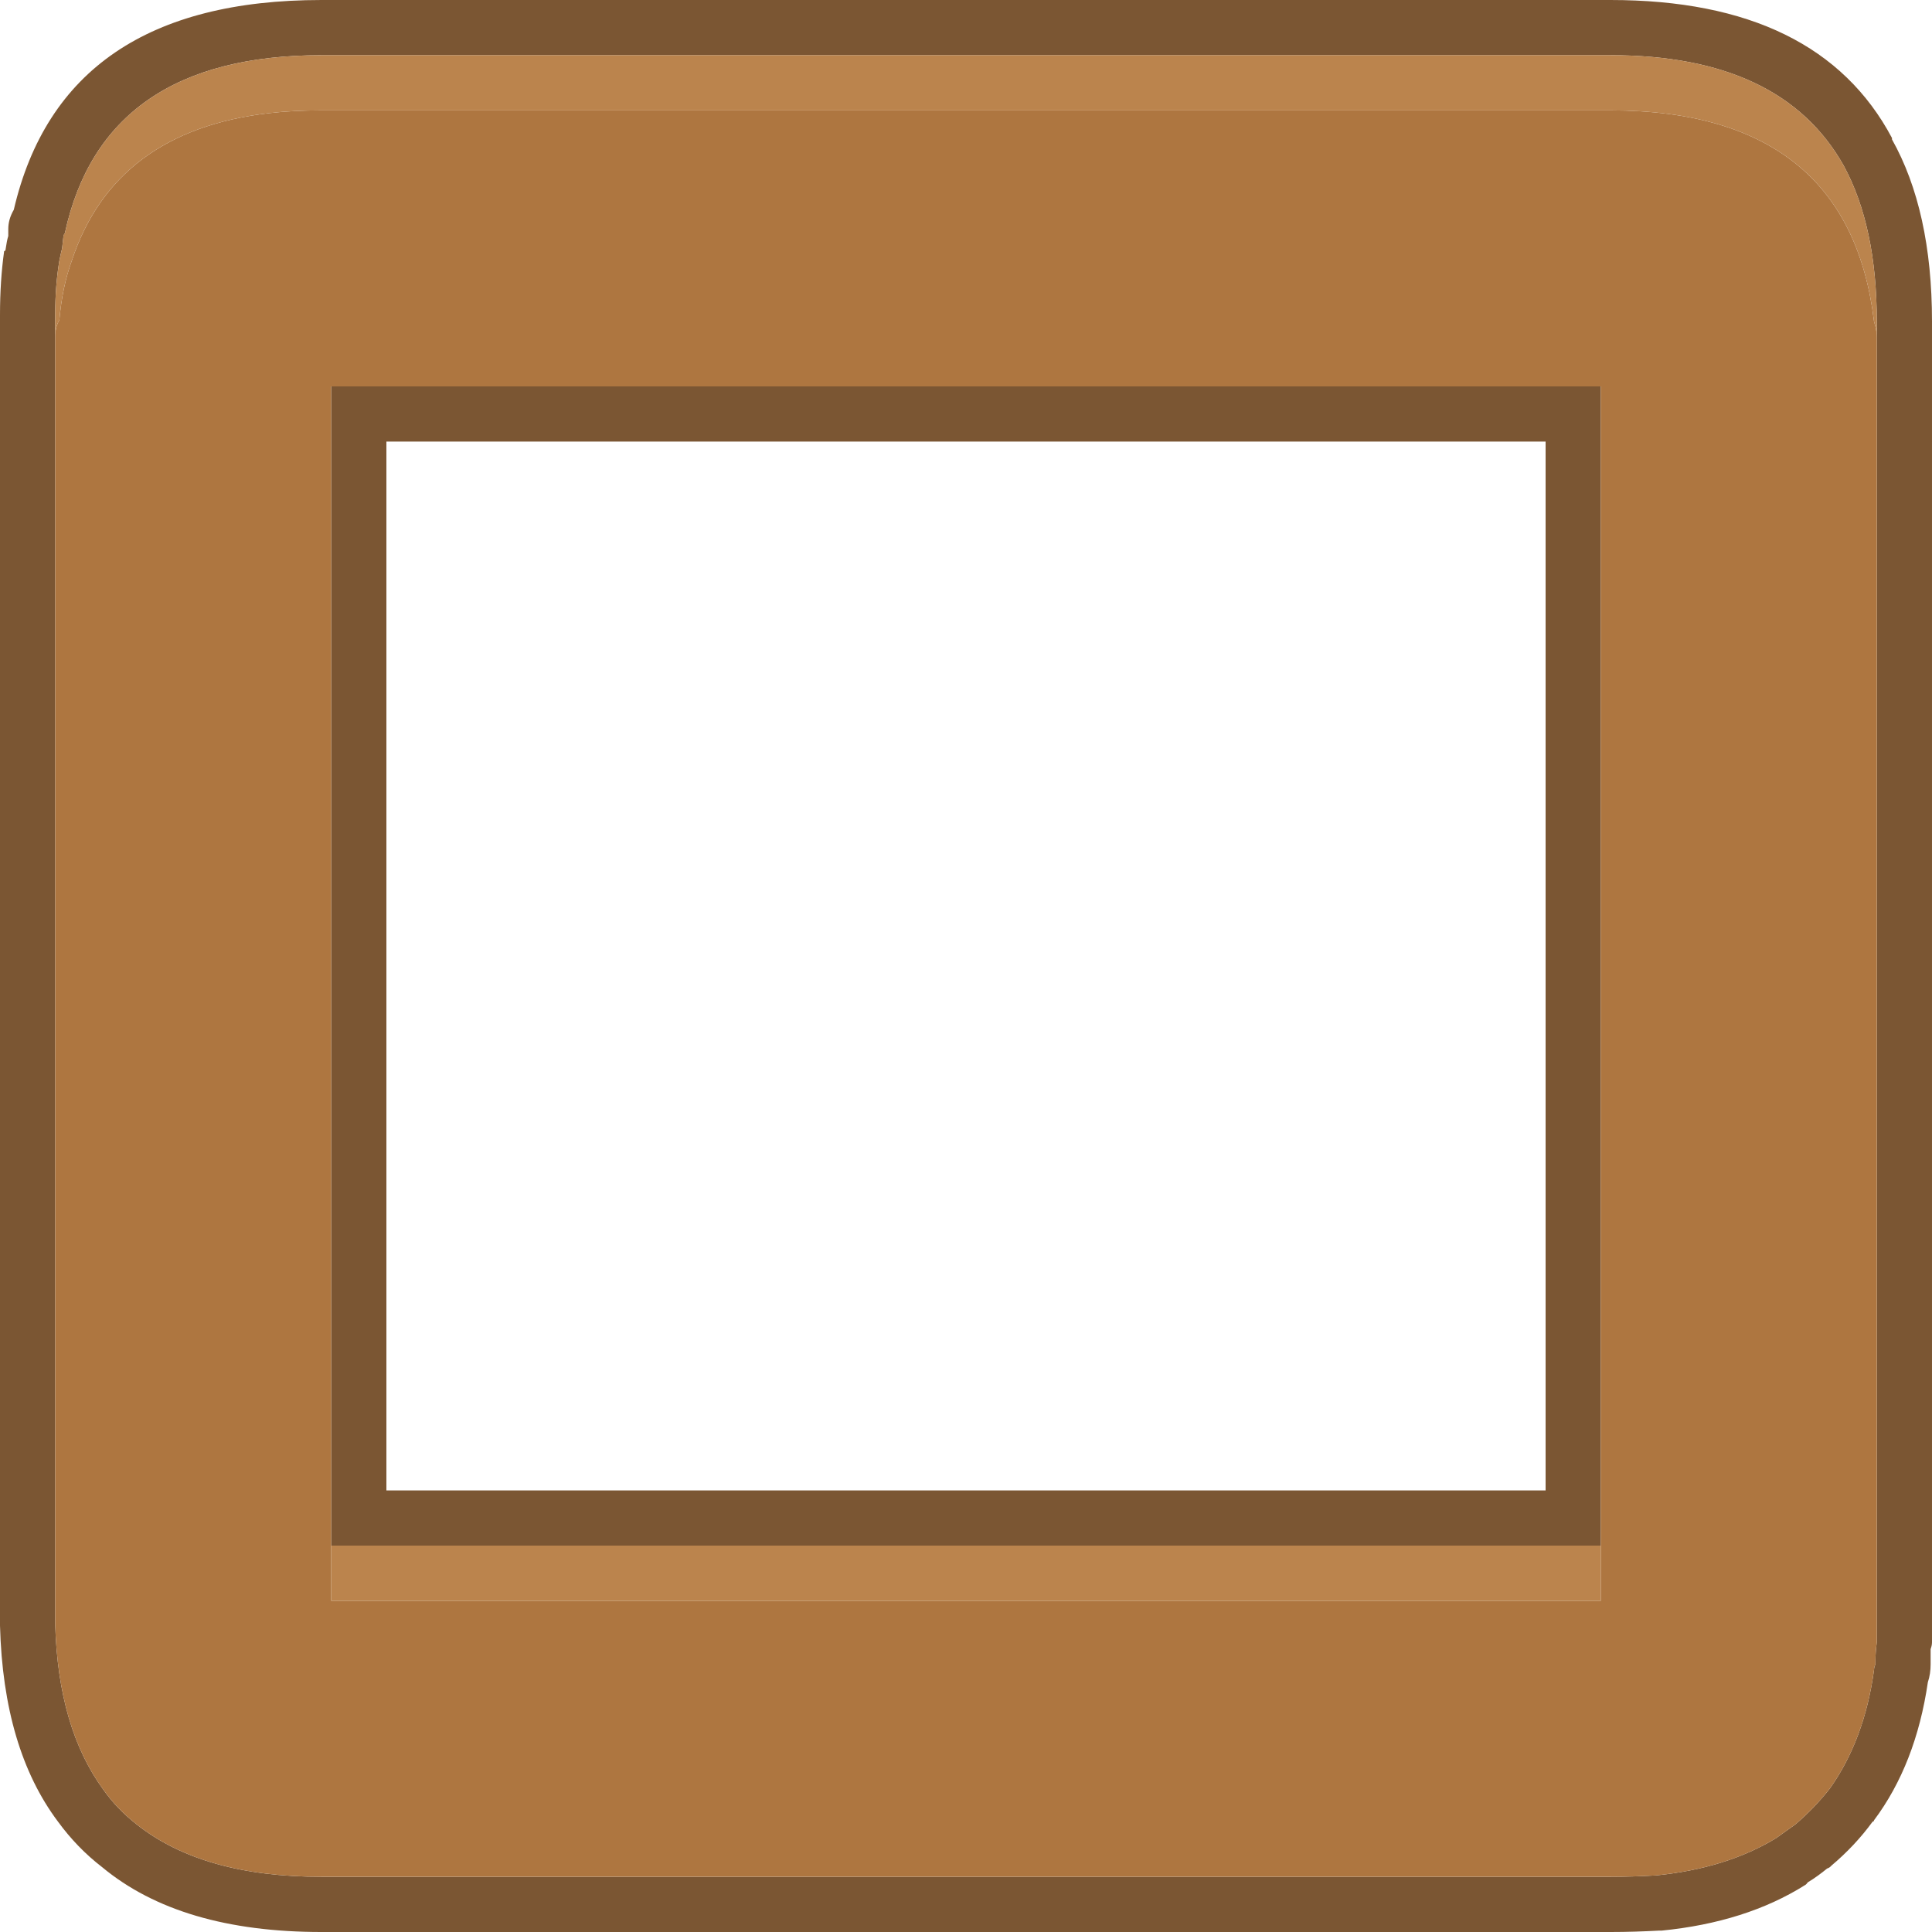 <?xml version="1.0" encoding="UTF-8"?><svg id="Calque_2" xmlns="http://www.w3.org/2000/svg" viewBox="0 0 70 70"><g id="Calque_1-2"><g id="Layer0_1_FILL"><path d="M68.55,5.05v-.05C66.78,1.67,63.38,0,58.35,0H11.65C5.4,0,1.68,2.53.5,7.6c-.14.24-.2.47-.2.7,0,.05,0,.08,0,.1v.15c-.02.07-.04.14-.05.2-.02.1-.03.2-.05.3,0,.03-.02.04-.05.05C.05,9.82,0,10.58,0,11.4v47.5c.08,2.98.78,5.34,2.1,7.1.46.63.99,1.18,1.6,1.65h0c1.89,1.57,4.54,2.35,7.95,2.35h46.7c.61,0,1.19-.02,1.75-.05.04,0,.07,0,.1,0,2.03-.2,3.77-.75,5.2-1.65.04-.02.07-.06.1-.1.25-.15.48-.32.7-.5.06-.02.11-.05.15-.1.57-.48,1.07-1.01,1.5-1.6.03,0,.05-.02.05-.05,1.01-1.35,1.66-3.02,1.95-5,.07-.21.1-.42.1-.65,0-.03,0-.07,0-.1,0-.14,0-.29,0-.45.03-.08.05-.16.05-.25V11.65c0-2.69-.49-4.89-1.45-6.6M68,11.65v47.85c-.03.23-.05.47-.05.7,0,.03,0,.07,0,.1-.03.07-.05.13-.05.2-.23,1.7-.77,3.13-1.6,4.3-.37.47-.78.9-1.25,1.3-.23.17-.47.33-.7.5-1.2.73-2.65,1.18-4.35,1.35-.53.03-1.08.05-1.65.05H11.65c-2.87,0-5.1-.63-6.7-1.9-.47-.37-.87-.78-1.2-1.25-1.1-1.5-1.68-3.5-1.75-6V11.4c0-.7.05-1.35.15-1.95.03-.17.07-.32.1-.45l.05-.45s.02-.07.05-.1c.93-4.3,4.03-6.45,9.3-6.45h46.7c4.13,0,6.95,1.33,8.45,4,.8,1.47,1.2,3.35,1.2,5.65M58,55.5V14H12v42h46v-.5M56,16v38H14V16h42Z" fill="#7b5633"/><path d="M65.15,6c-1.6-1.33-3.87-2-6.8-2H11.65c-.67,0-1.3.03-1.9.1-3.73.43-6.12,2.22-7.15,5.35-.23.63-.38,1.35-.45,2.15-.1.16-.15.36-.15.6v46.65c.07,2.5.65,4.5,1.75,6,.33.47.73.88,1.2,1.25,1.6,1.27,3.83,1.9,6.7,1.9h46.7c.57,0,1.12-.02,1.65-.05,1.7-.17,3.15-.62,4.35-1.35.23-.17.47-.33.7-.5.47-.4.88-.83,1.25-1.3.83-1.17,1.37-2.6,1.6-4.3,0-.07.02-.13.05-.2,0-.03,0-.07,0-.1,0-.23.02-.47.05-.7V12.2c0-.18-.04-.36-.1-.55-.3-2.5-1.22-4.38-2.75-5.65M58,54.85v3.15H12V14h46v40.85Z" fill="#ae7640"/><path d="M58,56.85v-.85H12v2h46v-1.15M58.35,4c2.93,0,5.2.67,6.8,2,1.53,1.27,2.45,3.15,2.75,5.65.06.19.1.37.1.55v-.55c0-2.3-.4-4.18-1.2-5.65-1.5-2.67-4.32-4-8.45-4H11.65c-5.27,0-8.37,2.15-9.3,6.45-.03.03-.05.07-.05.1l-.05.45c-.03.13-.07.28-.1.45-.1.6-.15,1.25-.15,1.95v.8c0-.24.05-.44.15-.6.07-.8.22-1.52.45-2.15,1.03-3.13,3.42-4.92,7.15-5.35.6-.07,1.23-.1,1.9-.1h46.7Z" fill="#bb844d"/></g></g></svg>